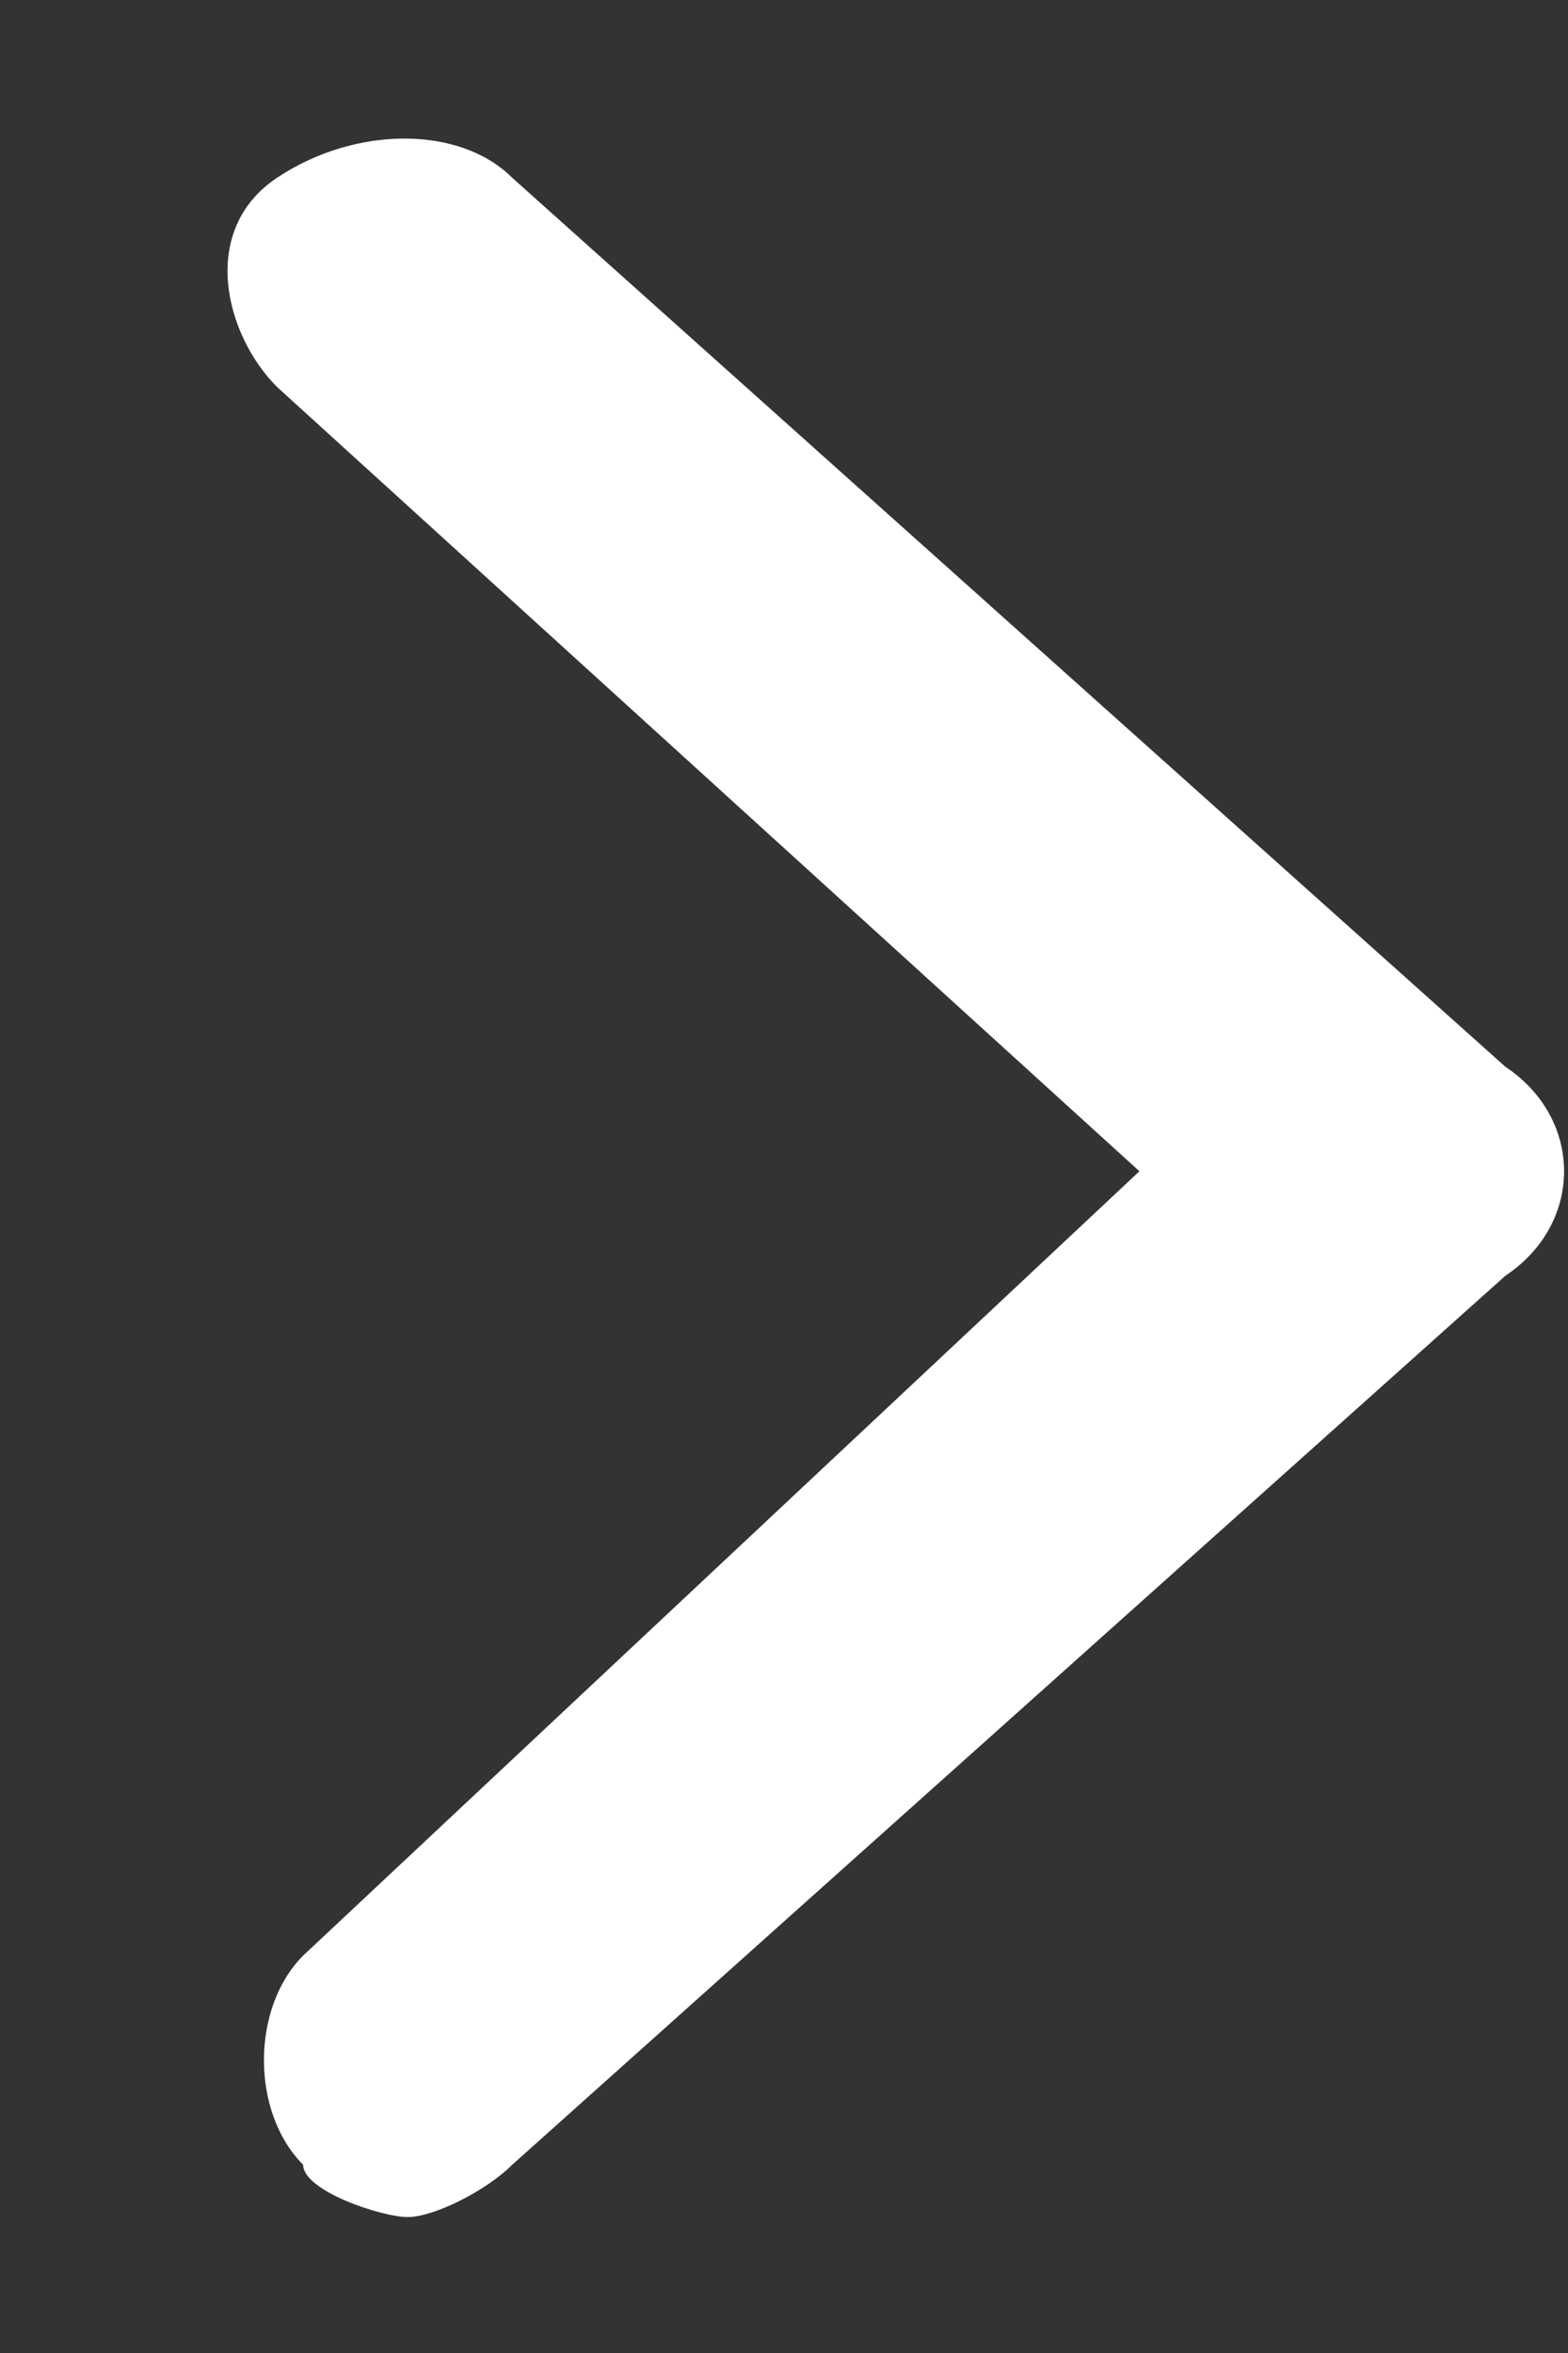 <svg xmlns="http://www.w3.org/2000/svg" width="6" height="9" fill="none" viewBox="0 0 6 9"><rect x="0" y="0" width="6" height="9" fill="#333333" stroke="none"/><path fill="#fff" d="M5.76 4.08 1.96.68c-.2-.2-.6-.2-.9 0-.3.2-.2.6 0 .8l3.3 3-3.2 3c-.2.2-.2.6 0 .8 0 .1.3.2.4.2.1 0 .3-.1.4-.2l3.8-3.4c.3-.2.3-.6 0-.8Z"/></svg>